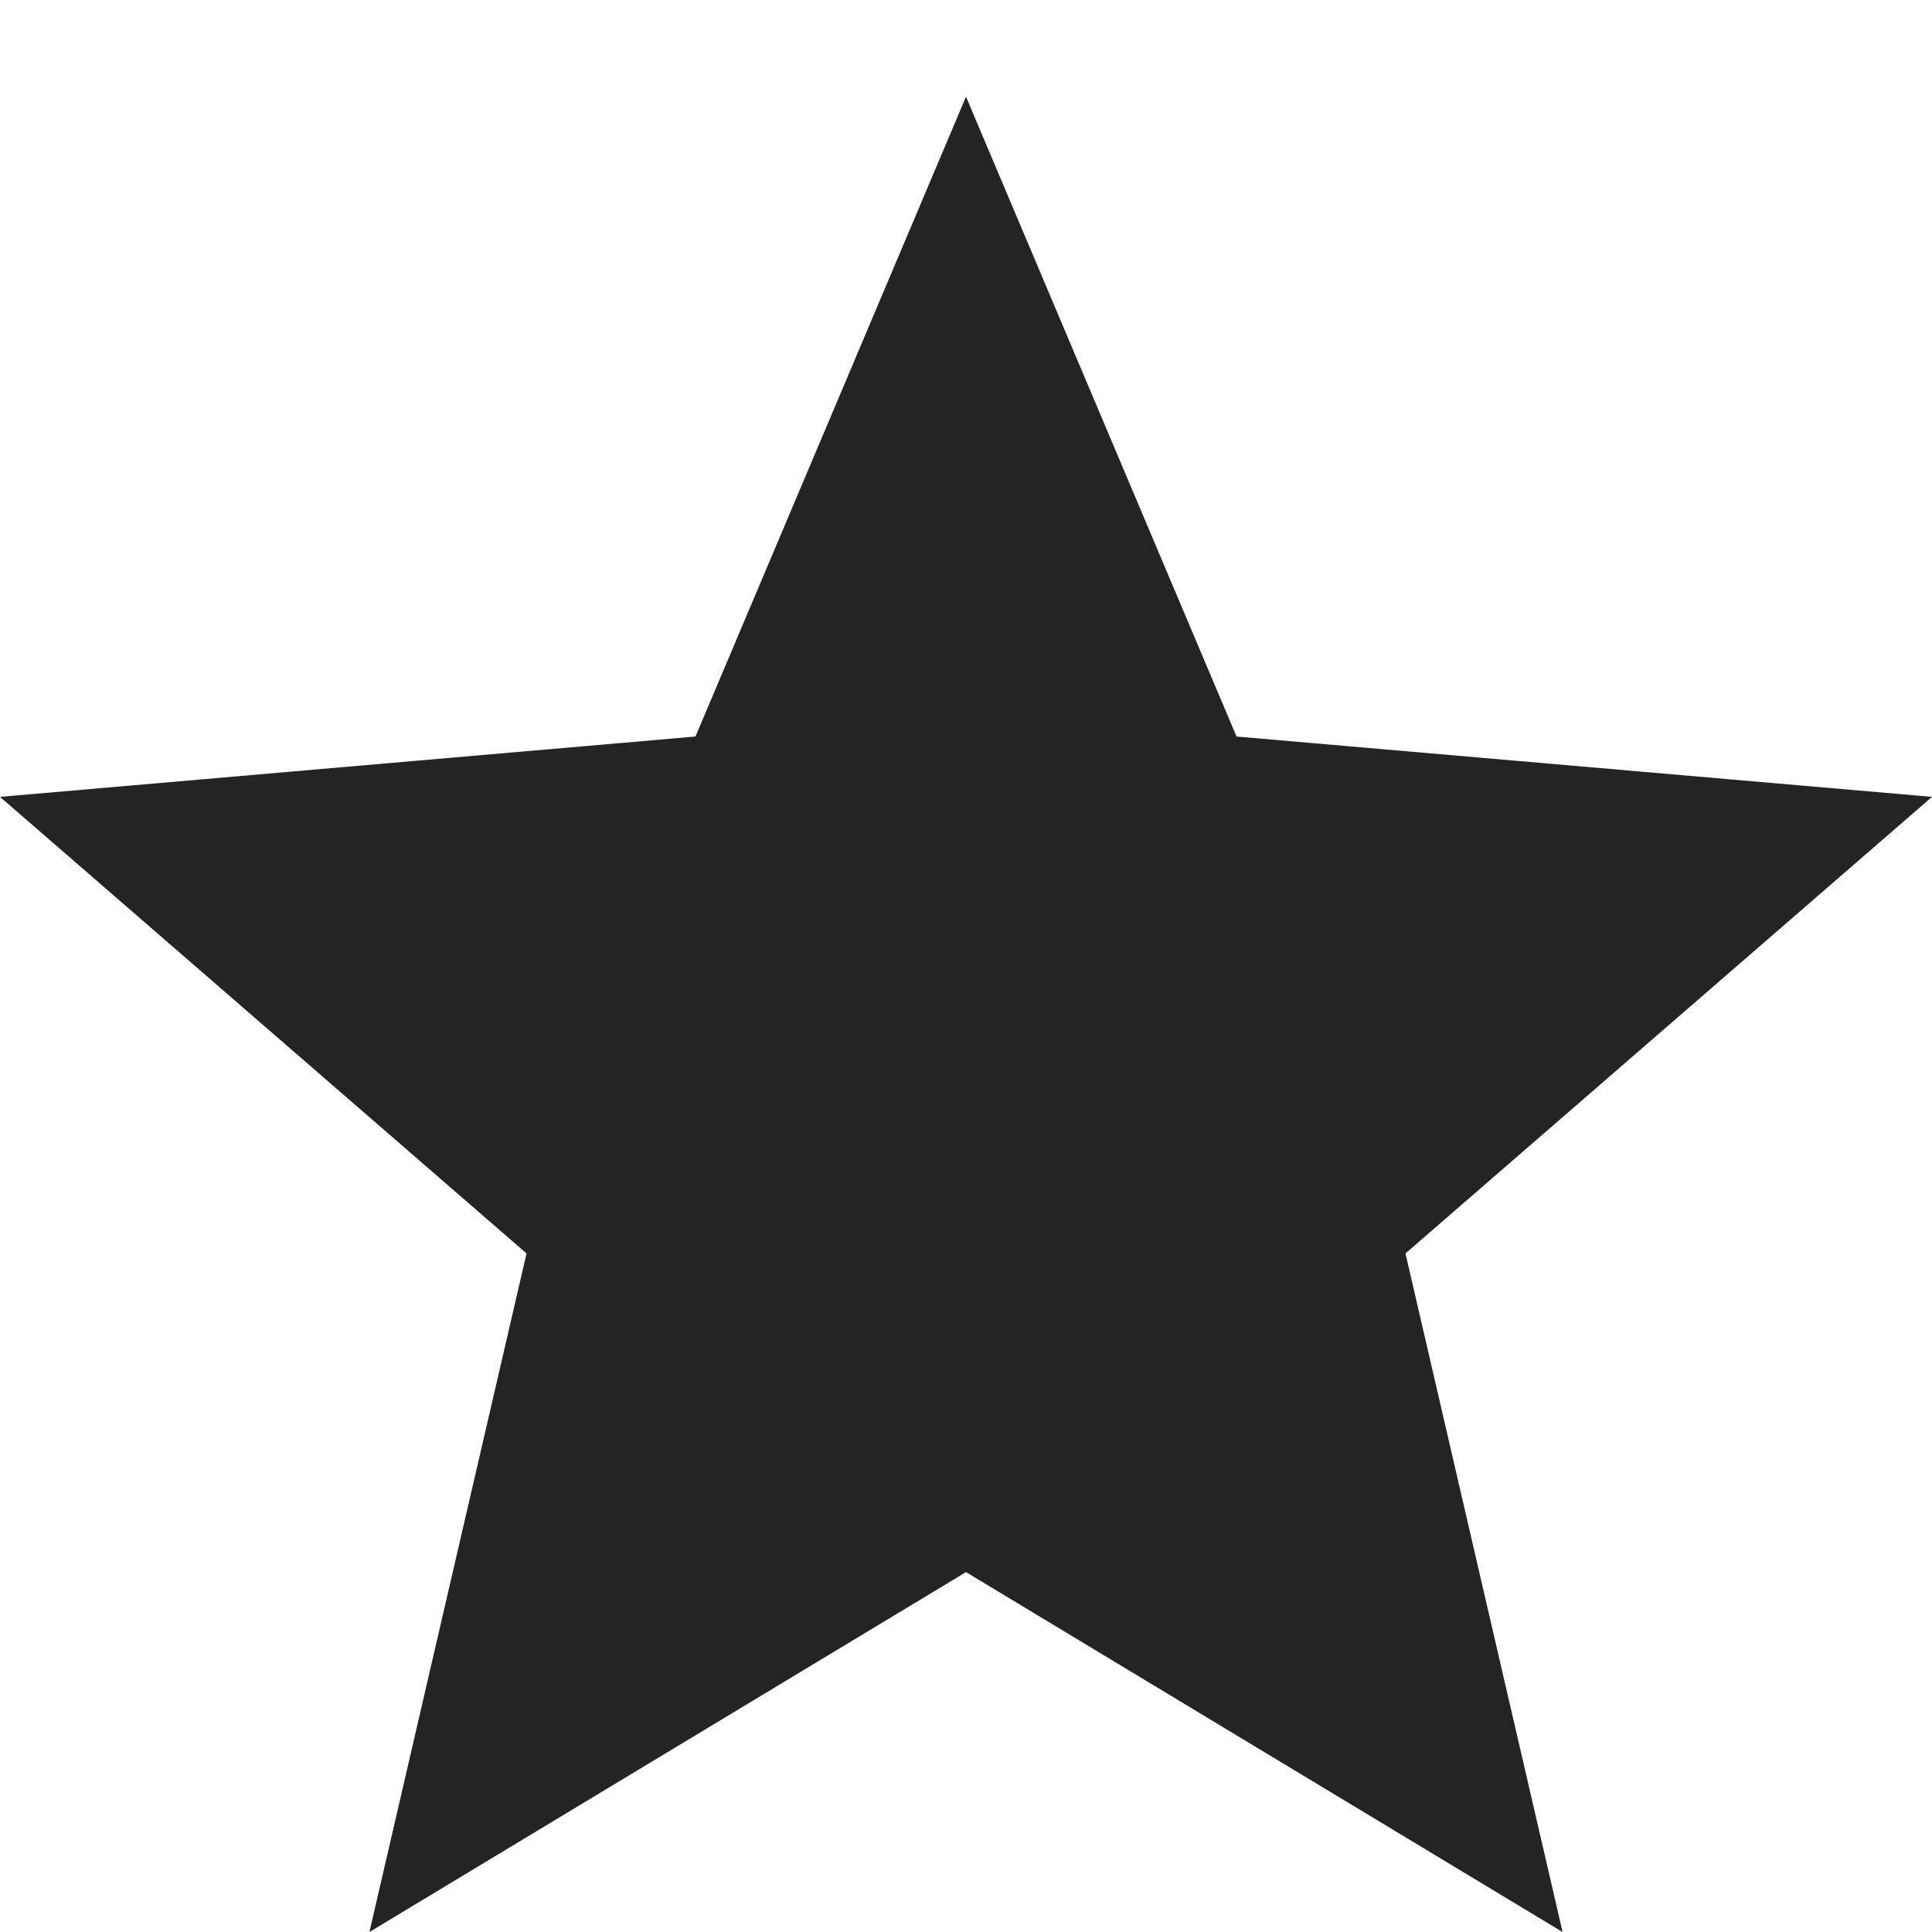<svg width="10" height="10" viewBox="0 0 10 10" fill="none" xmlns="http://www.w3.org/2000/svg"><path d="M2.402 9.325L3.042 6.561L3.086 6.37L2.938 6.242L0.793 4.382L3.628 4.136L3.823 4.119L3.899 3.939L5 1.335L6.101 3.939L6.177 4.119L6.372 4.136L9.207 4.382L7.062 6.242L6.914 6.37L6.958 6.561L7.598 9.325L5.168 7.859L5 7.758L4.832 7.859L2.402 9.325Z" fill="#242424" stroke="#242424" stroke-width="0.65"/></svg>
